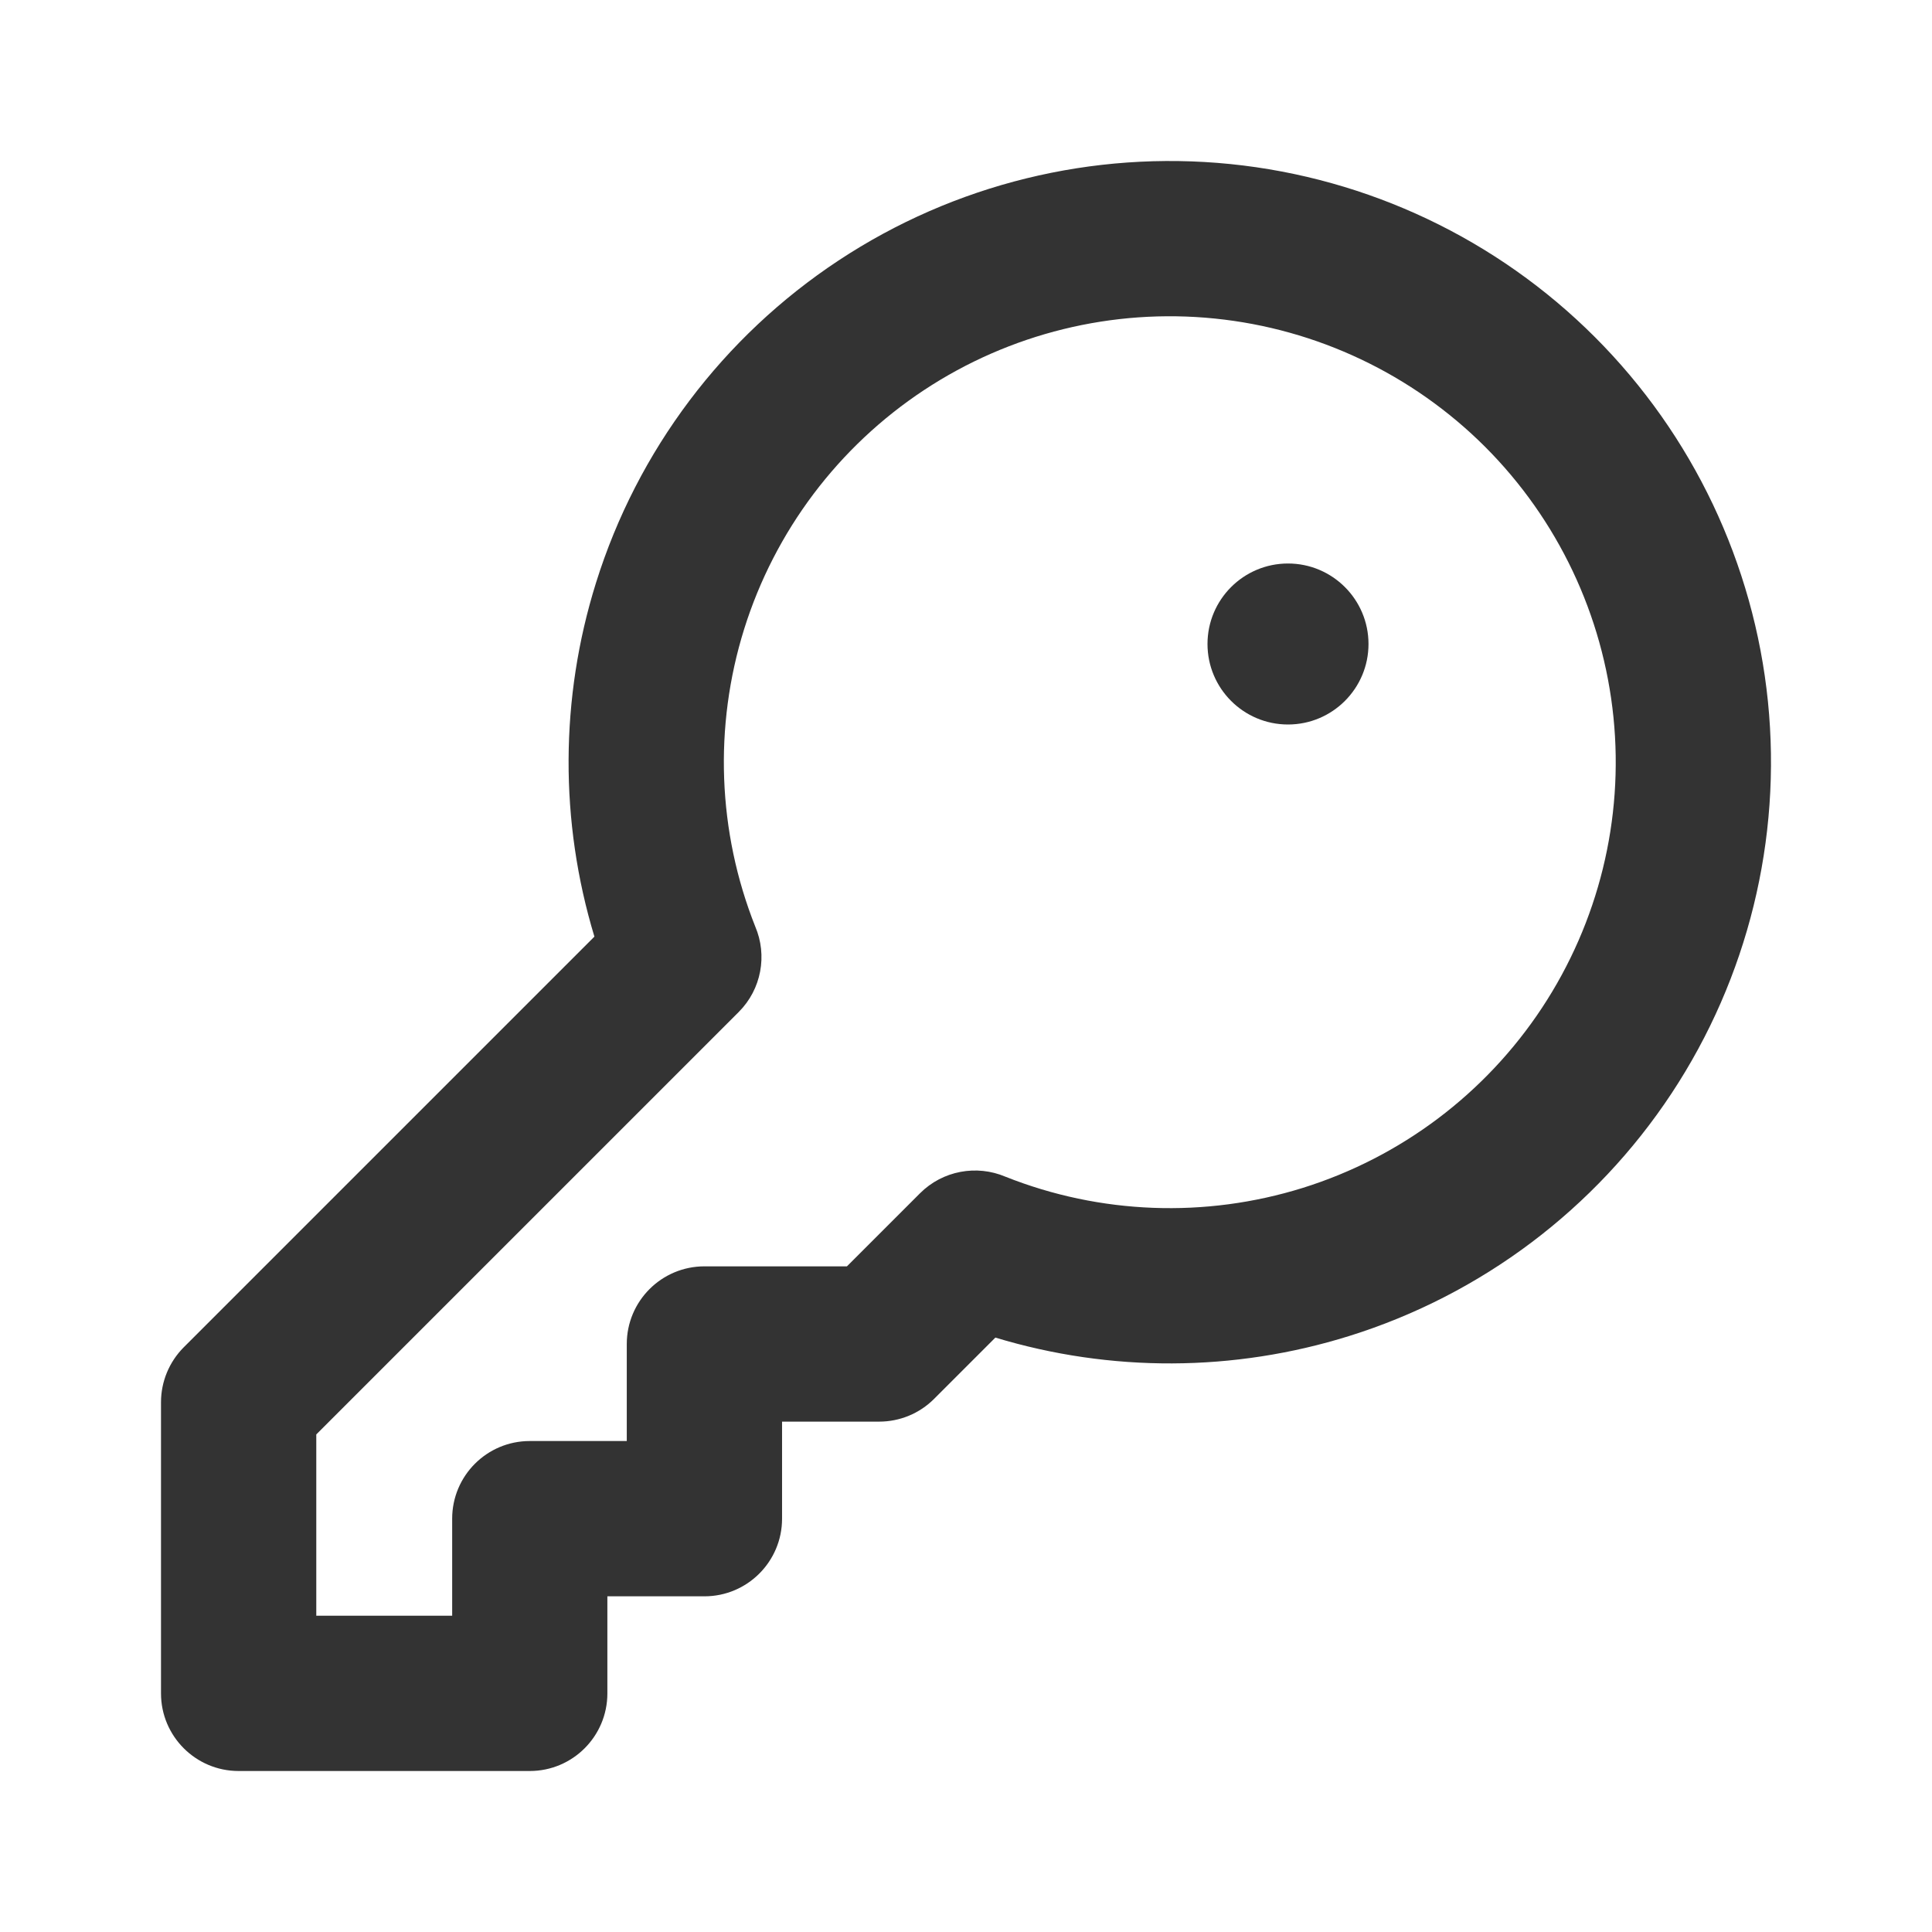 <svg width="24" height="24" viewBox="0 0 24 24" fill="none" xmlns="http://www.w3.org/2000/svg">
<path fill-rule="evenodd" clip-rule="evenodd" d="M15.09 3.957C13.821 3.828 12.545 4.142 11.48 4.845C10.415 5.548 9.625 6.597 9.244 7.815C8.866 9.026 8.914 10.331 9.382 11.51C9.534 11.866 9.46 12.288 9.177 12.571L3.929 17.819V20.071H5.617V18.866C5.617 18.333 6.048 17.901 6.581 17.901H7.786V16.696C7.786 16.163 8.218 15.731 8.751 15.731H10.521L11.429 14.823C11.711 14.541 12.132 14.466 12.489 14.617C13.668 15.086 14.973 15.134 16.185 14.756C17.403 14.375 18.452 13.585 19.155 12.52C19.858 11.455 20.172 10.179 20.043 8.91C19.914 7.64 19.351 6.454 18.449 5.551C17.546 4.649 16.36 4.086 15.09 3.957ZM12.365 16.616C13.794 17.049 15.326 17.045 16.761 16.596C18.403 16.083 19.817 15.018 20.765 13.582C21.713 12.146 22.135 10.427 21.962 8.715C21.788 7.003 21.029 5.404 19.812 4.187C18.596 2.971 16.997 2.212 15.285 2.038C13.573 1.865 11.854 2.287 10.418 3.235C8.982 4.183 7.917 5.597 7.404 7.239C6.955 8.674 6.951 10.206 7.384 11.635L2.282 16.737C2.102 16.918 2 17.163 2 17.419V21.036C2 21.568 2.432 22 2.964 22H6.581C7.114 22 7.545 21.568 7.545 21.036V19.83H8.751C9.283 19.83 9.715 19.398 9.715 18.866V17.66H10.921C11.177 17.66 11.422 17.559 11.603 17.378L12.365 16.616Z" fill="#333333"/>
<path d="M16 9C16.552 9 17 8.552 17 8C17 7.448 16.552 7 16 7C15.448 7 15 7.448 15 8C15 8.552 15.448 9 16 9Z" fill="#333333"/>
</svg>
